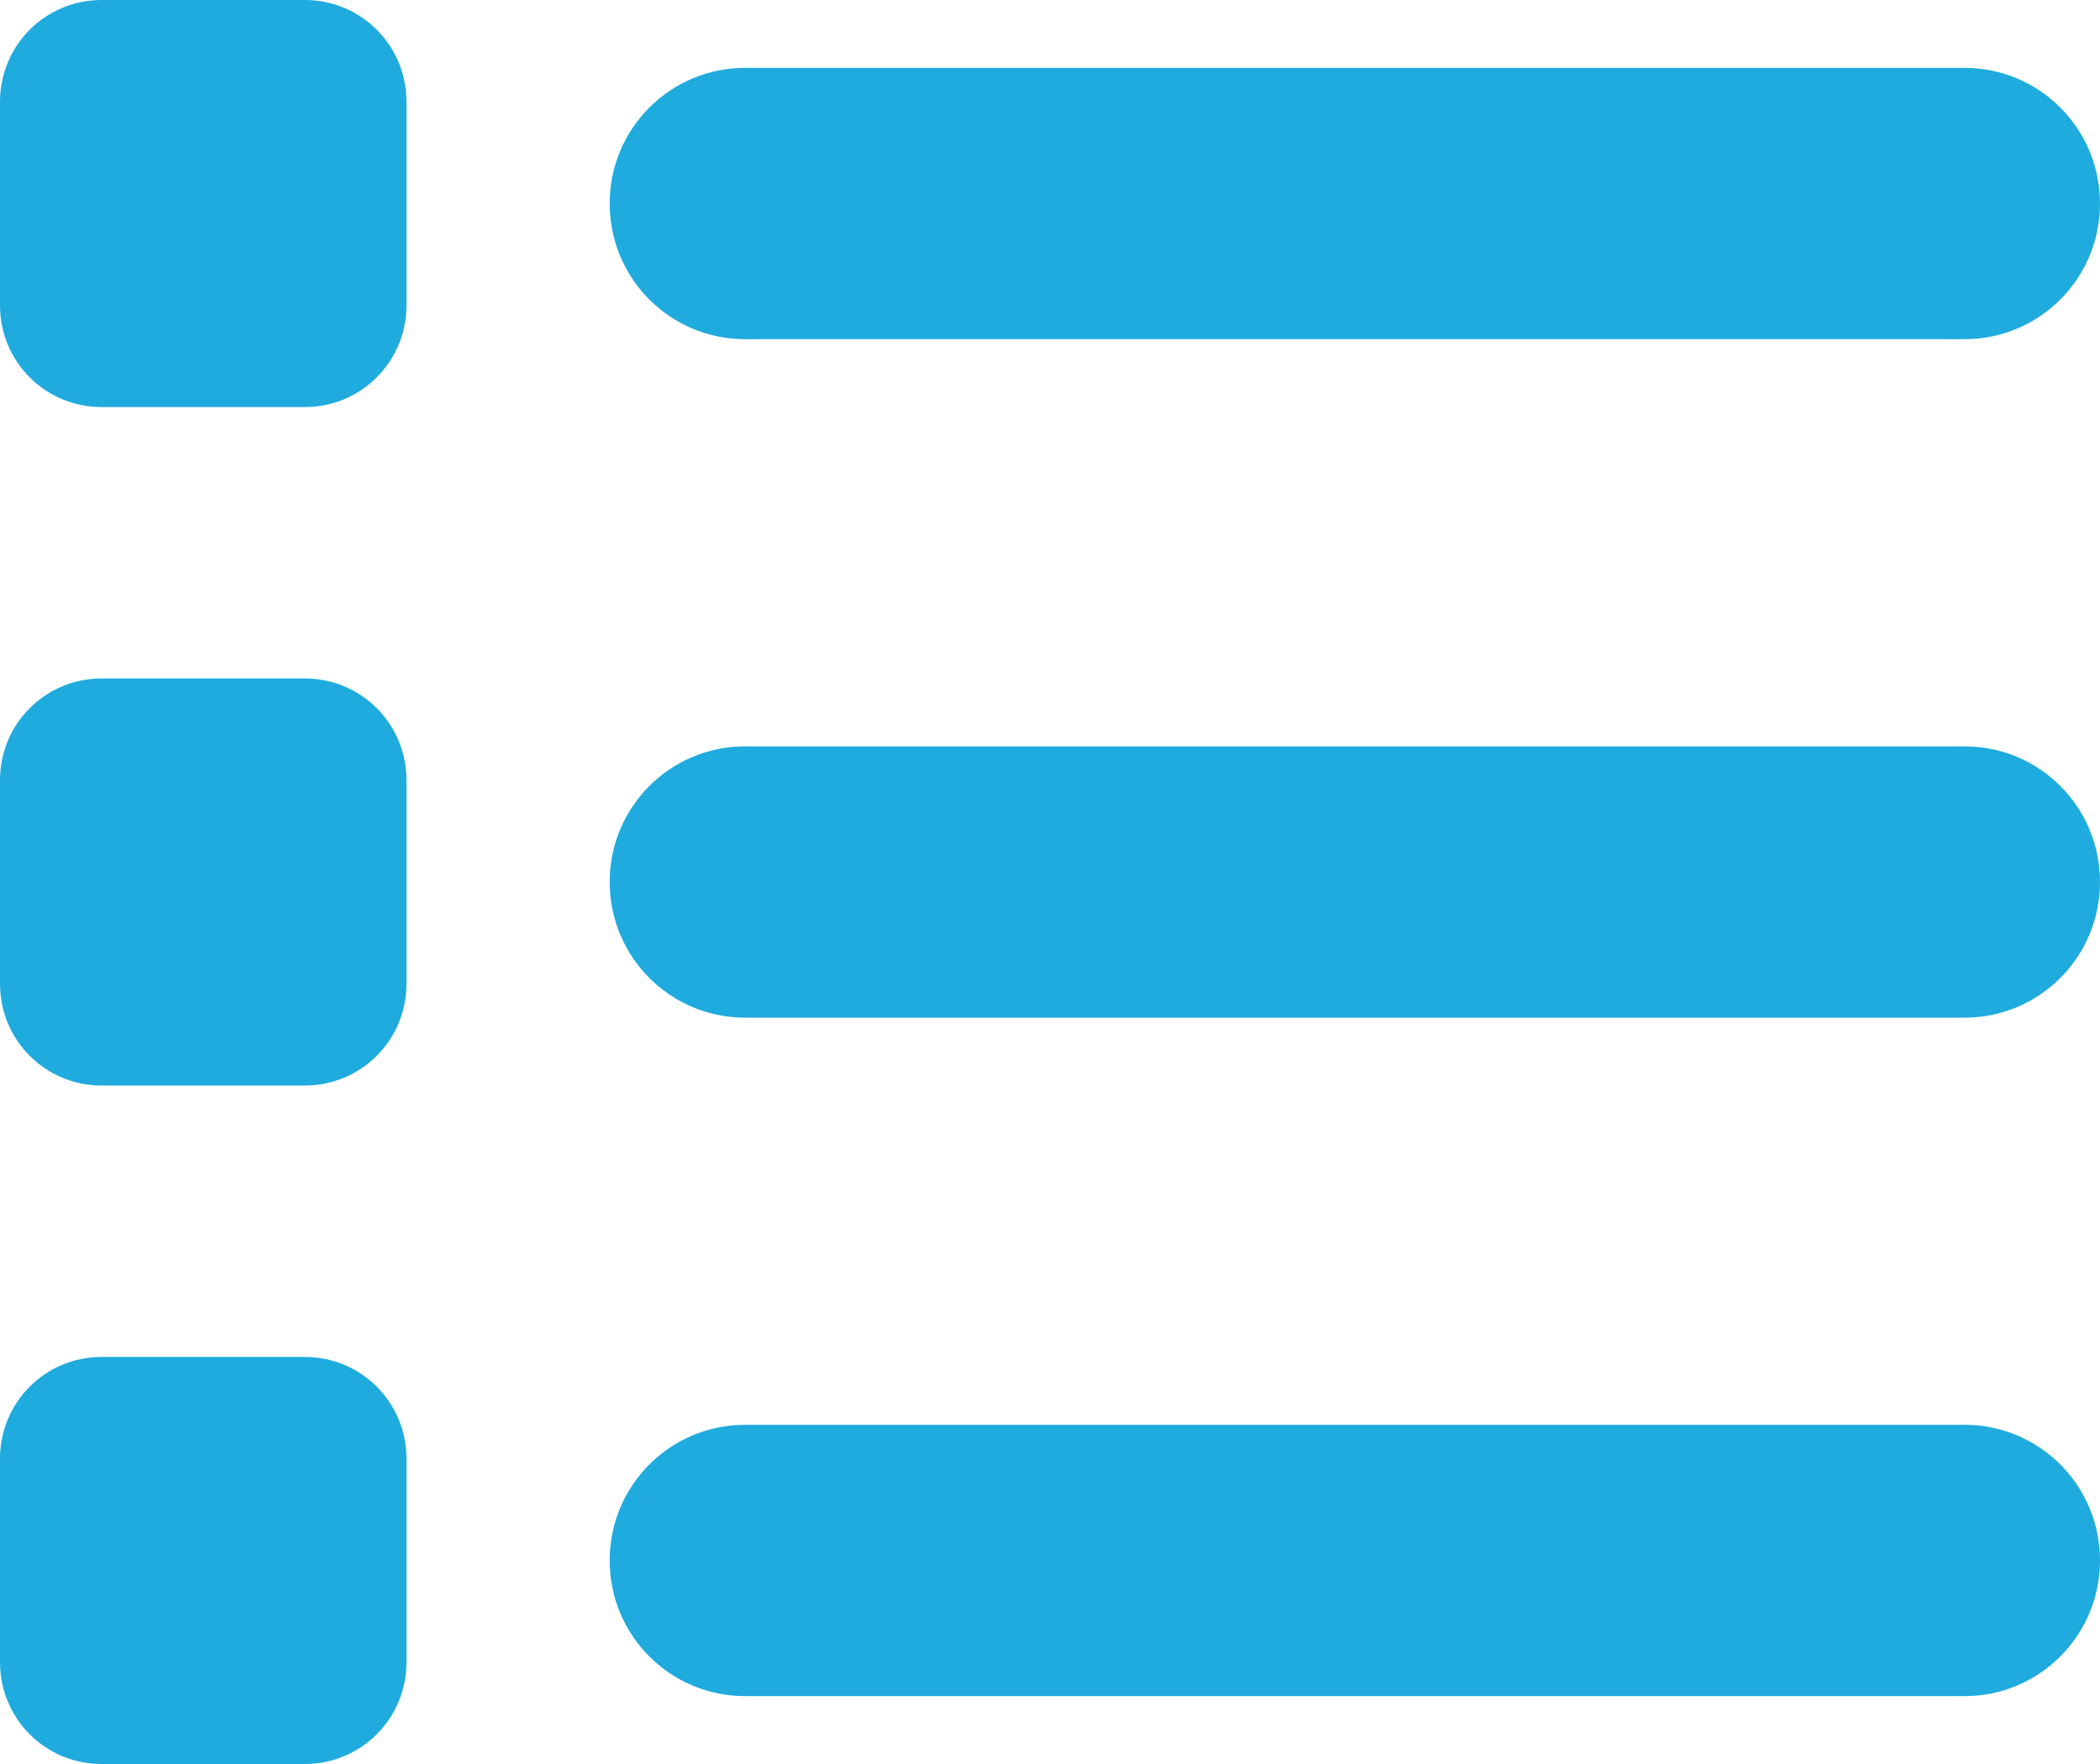 <svg width="25" height="21" viewBox="0 0 25 21" fill="none" xmlns="http://www.w3.org/2000/svg">
<path id="Vector" d="M1.21 0C0.539 0 0 0.54 0 1.212V3.635C0 4.306 0.539 4.846 1.21 4.846H3.629C4.299 4.846 4.839 4.306 4.839 3.635V1.212C4.839 0.54 4.299 0 3.629 0H1.21ZM8.871 0.808C7.979 0.808 7.258 1.53 7.258 2.423C7.258 3.317 7.979 4.038 8.871 4.038H23.387C24.279 4.038 25 3.317 25 2.423C25 1.53 24.279 0.808 23.387 0.808H8.871ZM8.871 8.885C7.979 8.885 7.258 9.606 7.258 10.5C7.258 11.393 7.979 12.115 8.871 12.115H23.387C24.279 12.115 25 11.393 25 10.5C25 9.606 24.279 8.885 23.387 8.885H8.871ZM8.871 16.962C7.979 16.962 7.258 17.683 7.258 18.577C7.258 19.47 7.979 20.192 8.871 20.192H23.387C24.279 20.192 25 19.47 25 18.577C25 17.683 24.279 16.962 23.387 16.962H8.871ZM0 9.288V11.711C0 12.383 0.539 12.923 1.21 12.923H3.629C4.299 12.923 4.839 12.383 4.839 11.711V9.288C4.839 8.617 4.299 8.077 3.629 8.077H1.21C0.539 8.077 0 8.617 0 9.288ZM1.21 16.154C0.539 16.154 0 16.694 0 17.365V19.788C0 20.46 0.539 21 1.21 21H3.629C4.299 21 4.839 20.46 4.839 19.788V17.365C4.839 16.694 4.299 16.154 3.629 16.154H1.21Z" fill="#1FABDE"/>
</svg>
